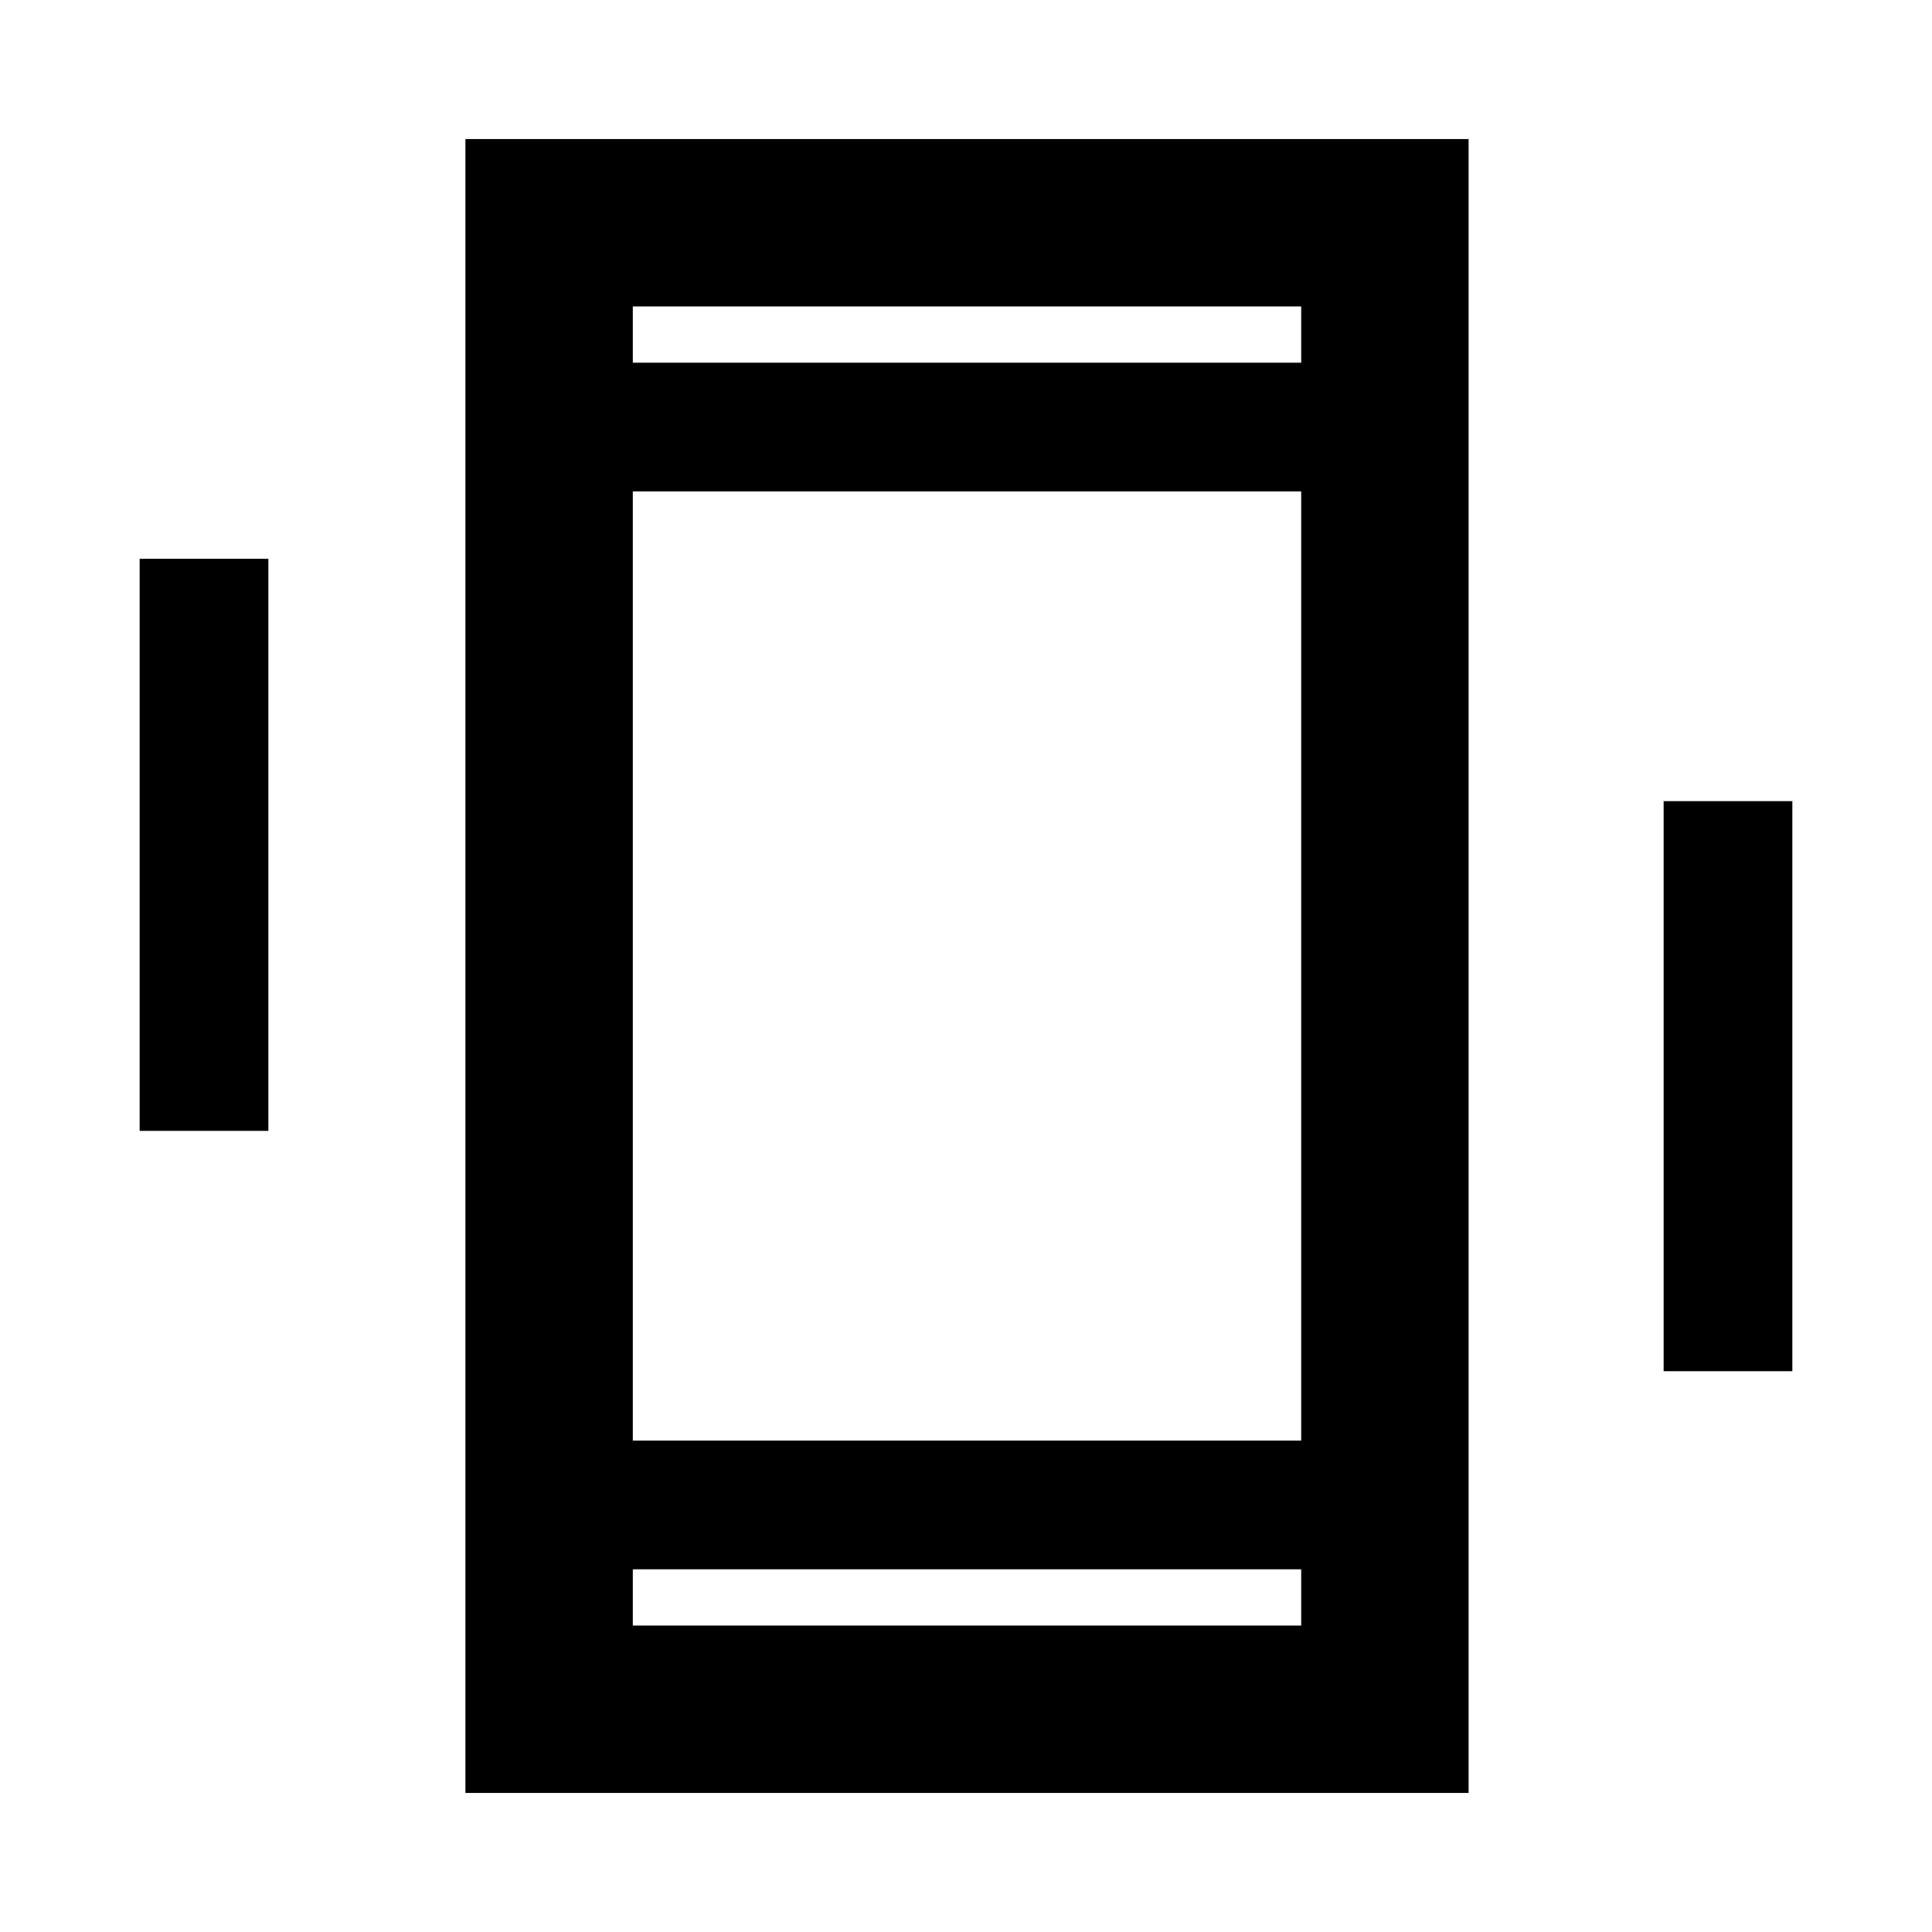 <svg xmlns="http://www.w3.org/2000/svg" height="48" viewBox="0 -960 960 960" width="48"><path d="M69.39-398.09v-284.26h63.96v284.26H69.39Zm757.26 119.44v-283.26h63.96v283.26h-63.96ZM231.26-69.09v-821.82h498.48v821.82H231.26Zm415.3-111.13H314.44v27.96h332.12v-27.96ZM314.44-779.78h332.12v-27.96H314.44v27.96Zm0 0v-27.96 27.96Zm0 599.56v27.96-27.96Zm0-63.95h332.12v-471.66H314.44v471.66Z"/></svg>